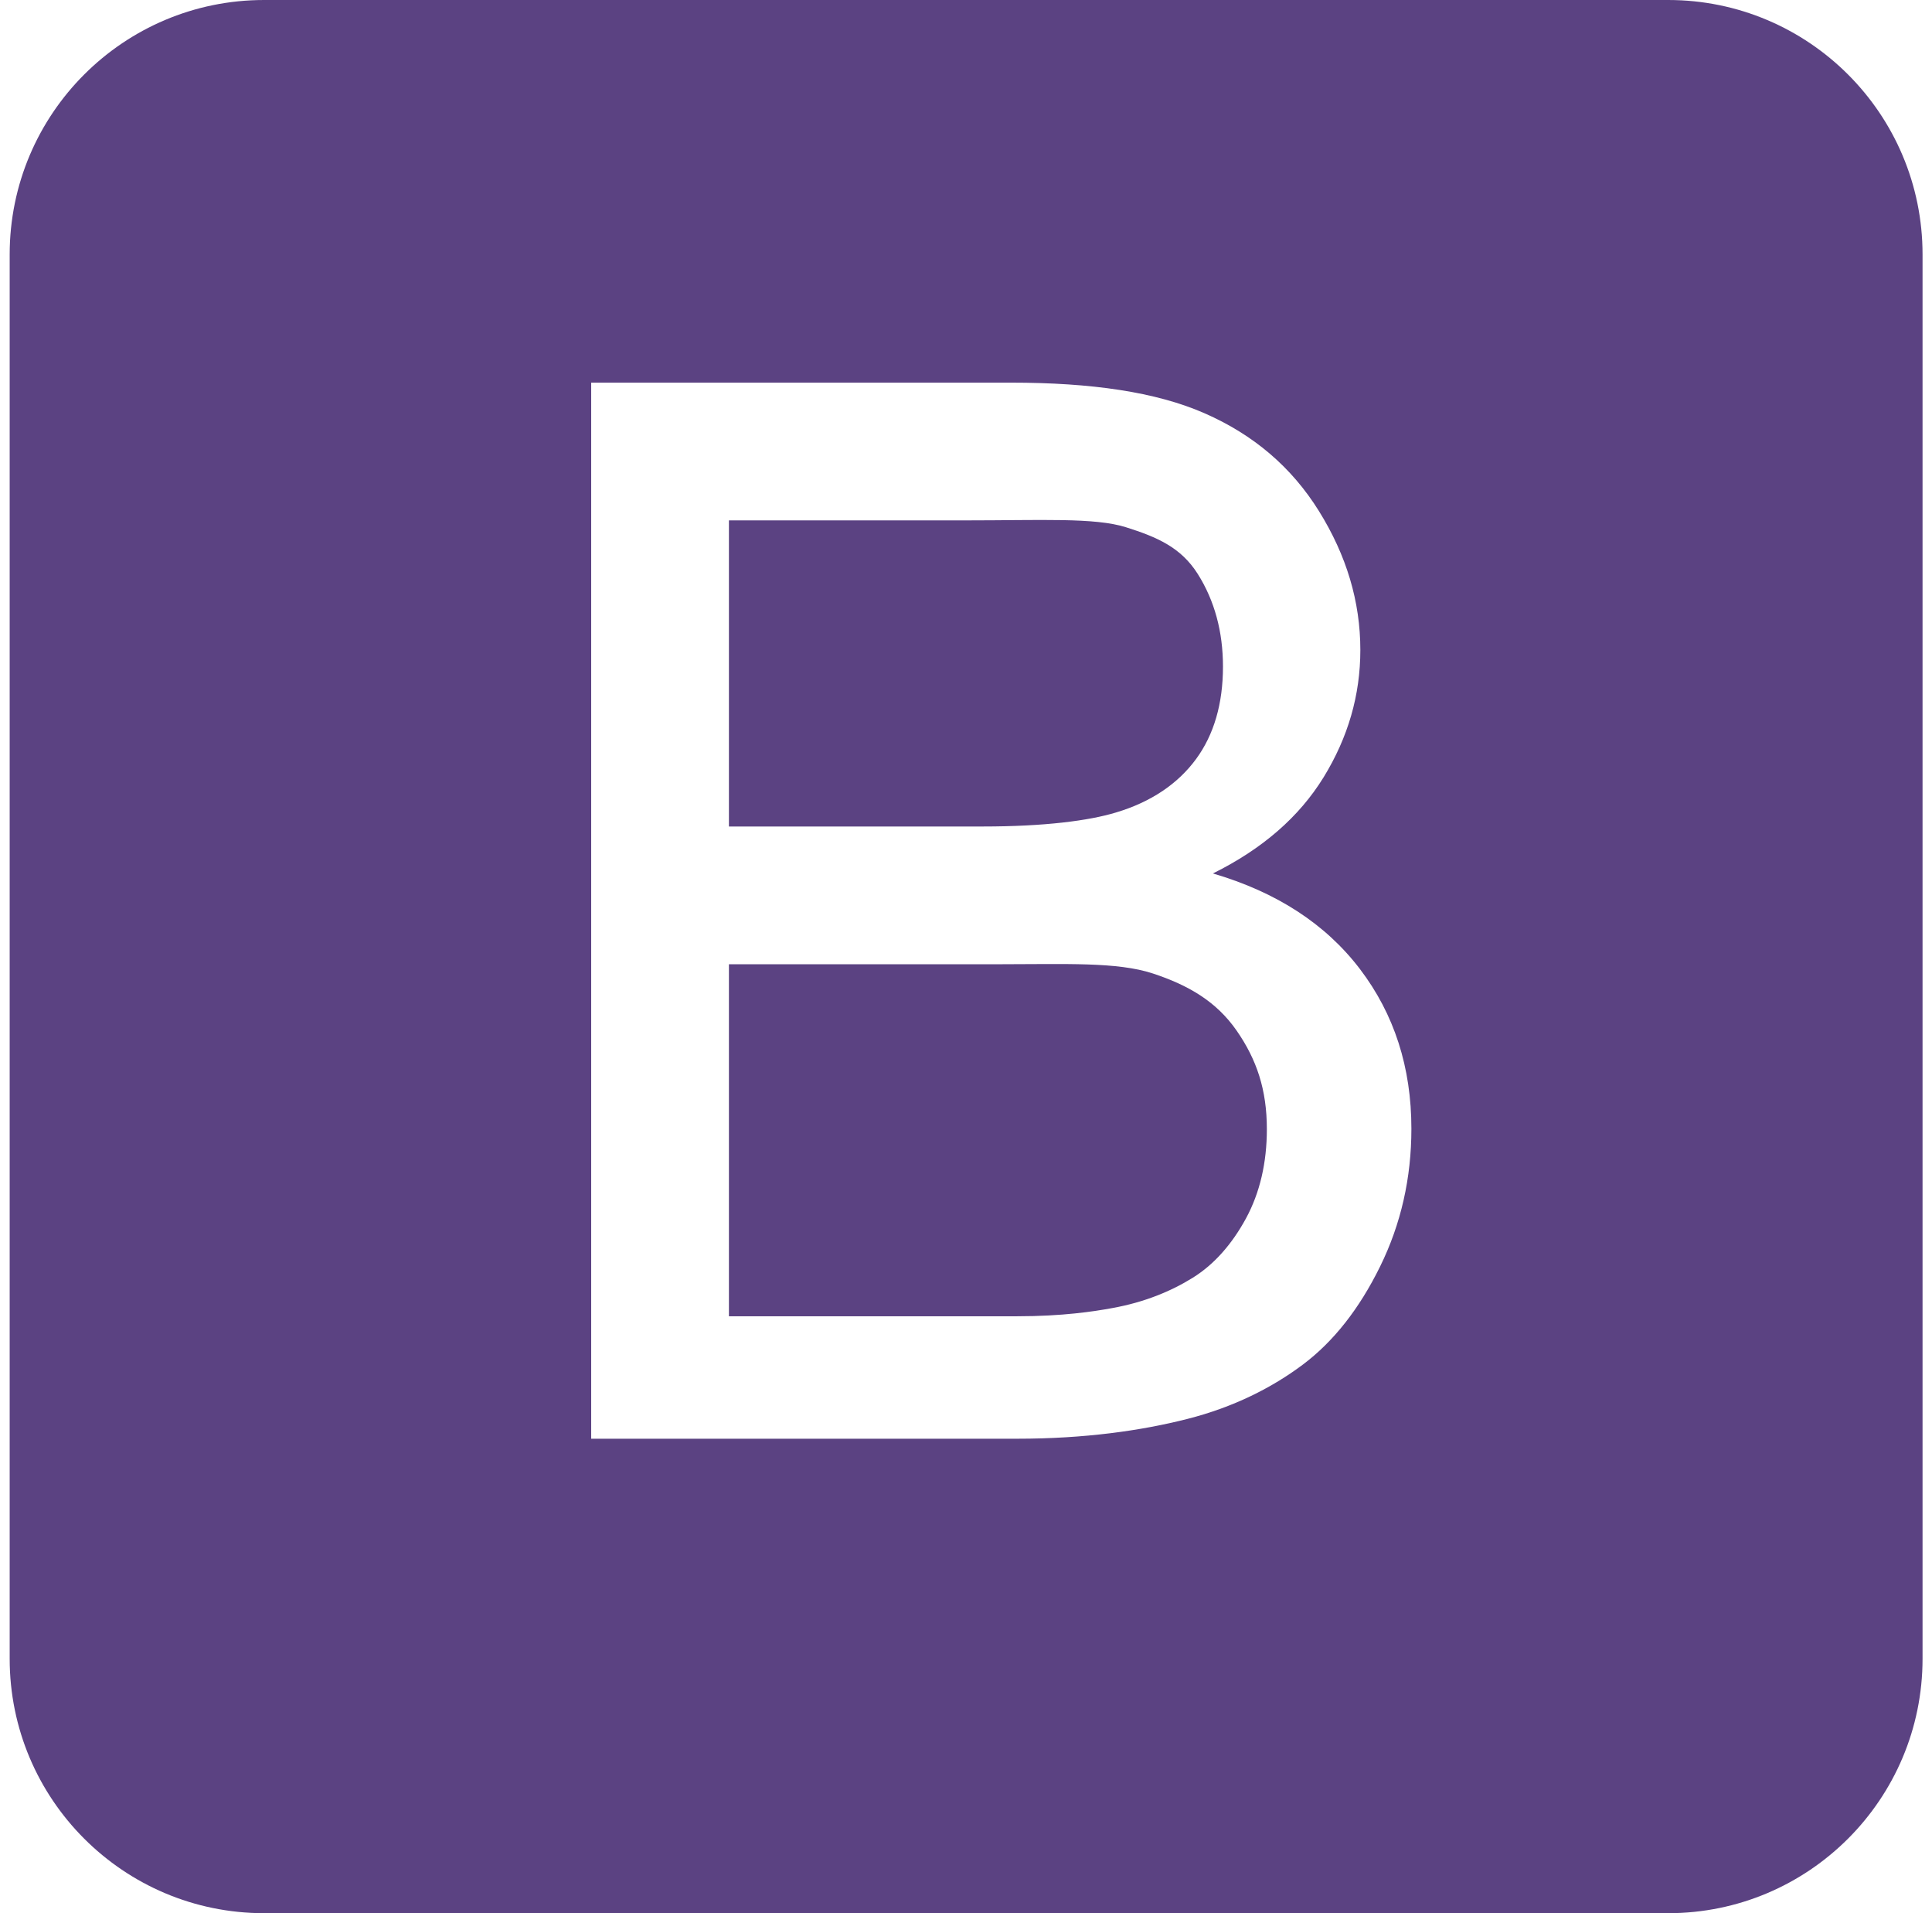 <svg width="101" height="100" viewBox="0 0 101 100" fill="none" xmlns="http://www.w3.org/2000/svg">
<path d="M60.267 50.882C58.4 50.268 55.712 50.4 52.203 50.4H38.106V68.8H53.181C55.537 68.8 57.191 68.548 58.144 68.372C59.823 68.071 61.227 67.489 62.355 66.786C63.482 66.086 64.409 65.022 65.138 63.682C65.864 62.341 66.228 60.772 66.228 59.018C66.228 56.963 65.701 55.386 64.648 53.869C63.595 52.352 62.135 51.497 60.267 50.882ZM58.332 42.47C60.185 41.919 61.583 40.958 62.523 39.68C63.464 38.402 63.934 36.775 63.934 34.845C63.934 33.016 63.494 31.394 62.617 30.002C61.739 28.61 60.487 28.071 58.858 27.557C57.228 27.044 54.434 27.2 50.474 27.2H38.106V43.2H51.376C54.609 43.2 56.927 42.896 58.332 42.47ZM100.506 13.3C100.506 5.954 94.552 0 87.206 0H13.806C6.461 0 0.506 5.954 0.506 13.3V86.7C0.506 94.046 6.461 100 13.806 100H87.206C94.552 100 100.506 94.046 100.506 86.7V13.3ZM72.149 66.196C71.059 68.414 69.711 70.125 68.107 71.328C66.502 72.531 64.49 73.552 62.072 74.166C59.654 74.782 56.69 75.2 53.181 75.2H30.906V20H52.842C57.053 20 60.43 20.487 62.974 21.602C65.519 22.718 67.511 24.399 68.954 26.718C70.394 29.036 71.115 31.443 71.115 33.974C71.115 36.33 70.475 38.541 69.198 40.621C67.919 42.702 65.989 44.376 63.408 45.654C66.741 46.632 69.304 48.298 71.096 50.653C72.888 53.009 73.784 55.79 73.784 58.998C73.784 61.58 73.239 63.978 72.149 66.196Z" fill="#5B4282"/>
</svg>
